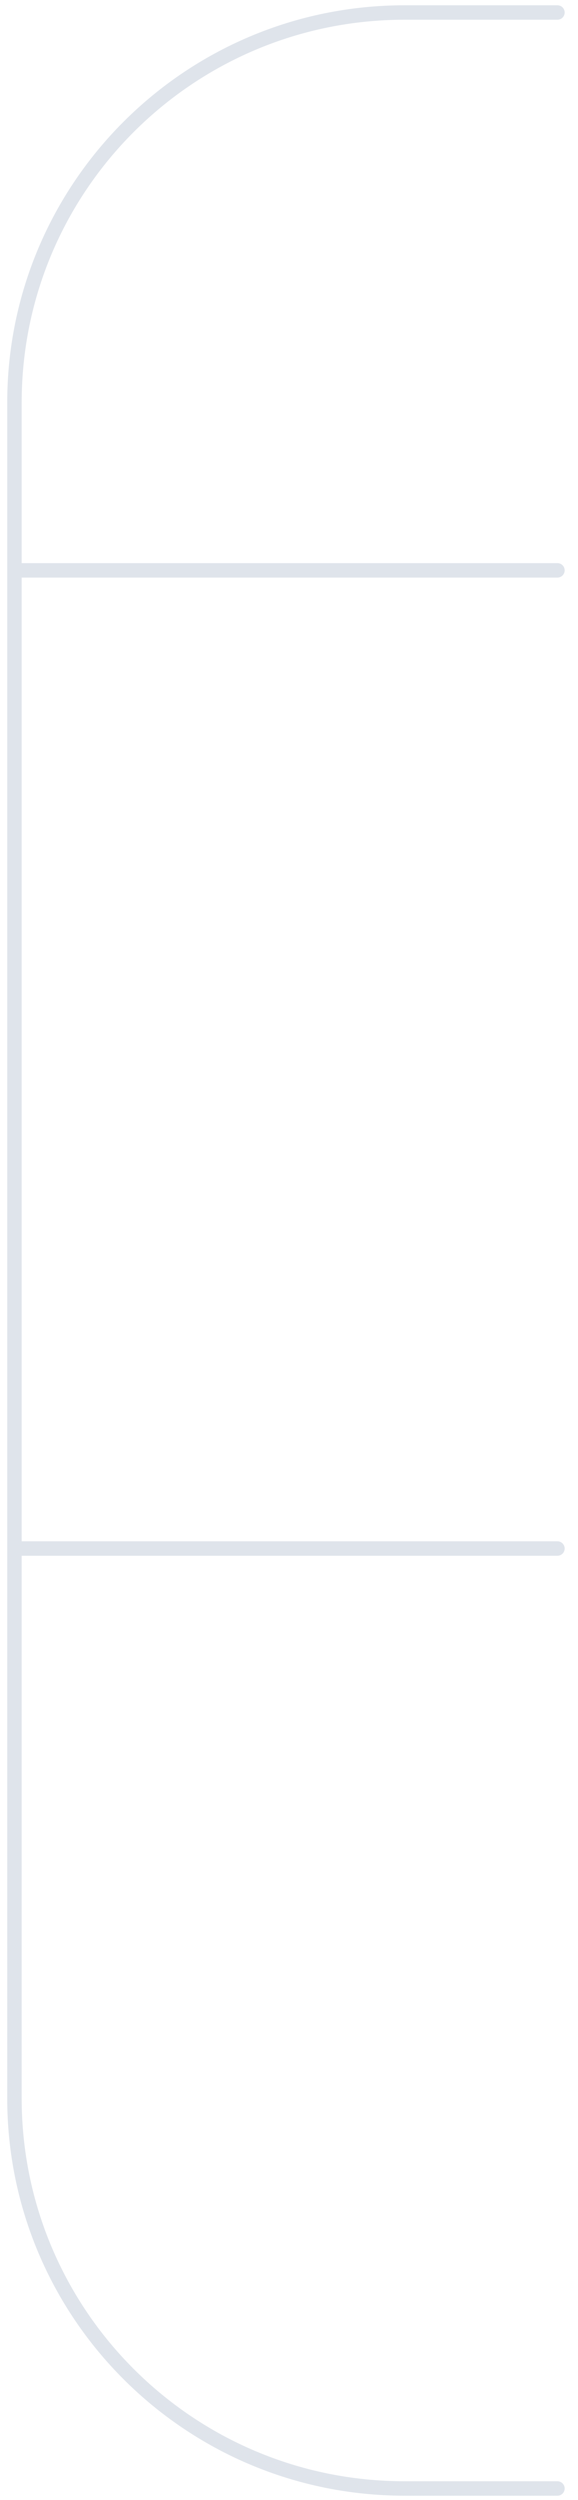 <svg width="40" height="173" viewBox="0 0 40 173" fill="none" xmlns="http://www.w3.org/2000/svg">
<path d="M38.577 0.865H28C13.088 0.865 1 12.953 1 27.865V39.467M1 39.467H38.577M1 39.467V107.153M1 107.153H38.577M1 107.153V145.195C1 160.106 13.088 172.195 28 172.195H38.577" stroke="#DFE4EB" stroke-linecap="round" stroke-linejoin="round"/>
</svg>
